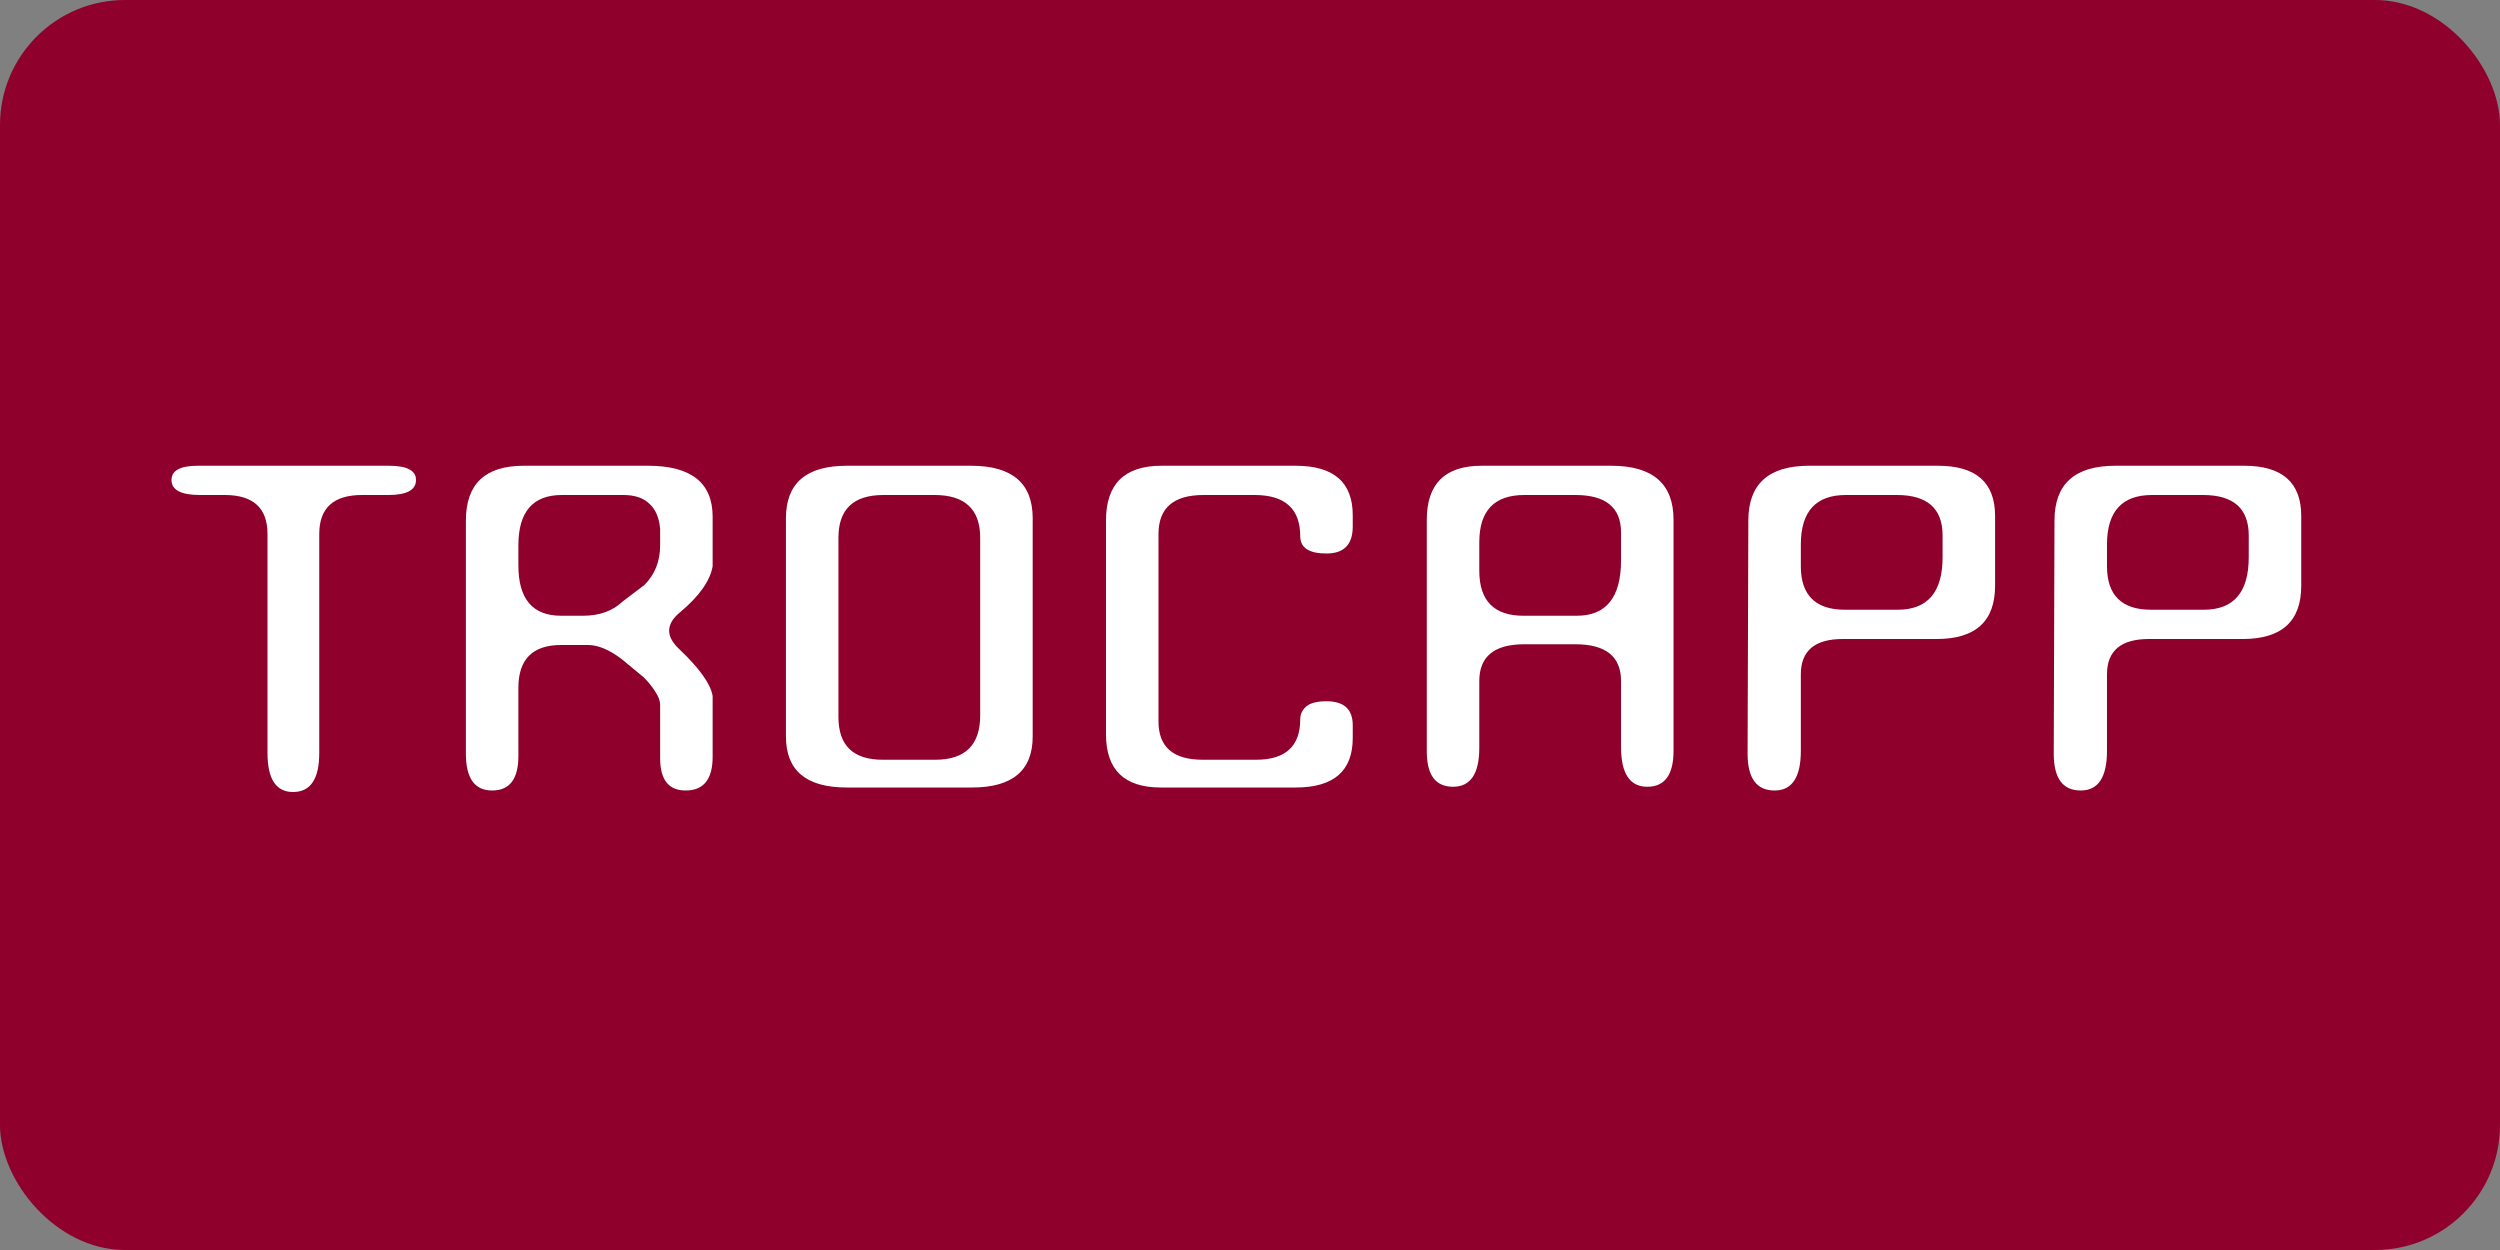 <svg width="200" height="100" viewBox="0 0 200 100" fill="none" xmlns="http://www.w3.org/2000/svg">
<rect x="0" y="0" width="200" height="100" fill="#808080" stroke="none"/>
<rect width="200" height="100" rx="10" fill="#8F002C"/>
<path d="M13.72 38.4C13.72 37.64 14.42 37.26 15.82 37.26H31.12C32.56 37.26 33.28 37.64 33.28 38.4C33.28 39.2 32.54 39.6 31.06 39.6H28.96C26.68 39.6 25.54 40.64 25.54 42.72V60.24C25.54 62.32 24.84 63.36 23.44 63.36C22.08 63.36 21.4 62.32 21.4 60.24V42.72C21.4 40.64 20.26 39.6 17.98 39.6H16C14.48 39.6 13.72 39.2 13.72 38.4ZM51.551 46.8C52.391 45.96 52.811 44.9 52.811 43.62V42.3C52.731 41.42 52.451 40.76 51.971 40.32C51.491 39.84 50.791 39.6 49.871 39.6H44.951C42.631 39.6 41.471 40.94 41.471 43.62V45.24C41.471 47.92 42.611 49.26 44.891 49.26H46.631C47.951 49.26 49.011 48.88 49.811 48.12L51.551 46.8ZM54.851 63.24C53.491 63.24 52.811 62.38 52.811 60.66V56.4C52.811 56.08 52.691 55.74 52.451 55.38C52.211 54.98 51.891 54.58 51.491 54.18L49.751 52.74C48.751 51.98 47.851 51.6 47.051 51.6H44.891C42.611 51.6 41.471 52.74 41.471 55.02V60.48C41.471 62.32 40.771 63.24 39.371 63.24C37.971 63.24 37.271 62.26 37.271 60.3V41.64C37.271 38.72 38.811 37.26 41.891 37.26H51.851C55.291 37.26 57.011 38.62 57.011 41.34V45.3C56.811 46.46 55.951 47.68 54.431 48.96C53.831 49.44 53.531 49.94 53.531 50.46C53.531 50.94 53.811 51.44 54.371 51.96C55.971 53.48 56.851 54.72 57.011 55.68V60.54C57.011 62.34 56.291 63.24 54.851 63.24ZM70.615 60.78H74.815C77.215 60.78 78.415 59.6 78.415 57.24V43.02C78.415 40.74 77.195 39.6 74.755 39.6H70.675C68.275 39.6 67.075 40.74 67.075 43.02V57.36C67.075 59.64 68.255 60.78 70.615 60.78ZM82.615 58.92C82.615 61.64 80.995 63 77.755 63H67.735C64.495 63 62.875 61.64 62.875 58.92V41.46C62.875 38.66 64.495 37.26 67.735 37.26H77.695C80.975 37.26 82.615 38.66 82.615 41.46V58.92ZM104.019 57.54C104.019 57.14 104.179 56.8 104.499 56.52C104.819 56.24 105.359 56.1 106.119 56.1C107.519 56.1 108.219 56.74 108.219 58.02V59.04C108.219 61.68 106.699 63 103.659 63H92.859C89.939 63 88.479 61.58 88.479 58.74V41.64C88.479 38.72 89.959 37.26 92.919 37.26H103.659C106.699 37.26 108.219 38.58 108.219 41.22V42.12C108.219 43.56 107.519 44.28 106.119 44.28C104.719 44.28 104.019 43.82 104.019 42.9C104.019 40.7 102.799 39.6 100.359 39.6H96.279C93.879 39.6 92.679 40.64 92.679 42.72V57.72C92.679 59.76 93.859 60.78 96.219 60.78H100.479C102.839 60.78 104.019 59.7 104.019 57.54ZM126.023 39.6H121.943C119.543 39.6 118.343 40.86 118.343 43.38V45.66C118.343 48.06 119.523 49.26 121.883 49.26H126.143C128.503 49.26 129.683 47.78 129.683 44.82V42.6C129.683 40.6 128.463 39.6 126.023 39.6ZM129.683 59.76V54.48C129.683 52.52 128.463 51.54 126.023 51.54H121.943C119.543 51.54 118.343 52.52 118.343 54.48V59.82C118.343 61.9 117.643 62.94 116.243 62.94C114.843 62.94 114.143 62 114.143 60.12V41.58C114.143 38.7 115.603 37.26 118.523 37.26H128.903C132.223 37.26 133.883 38.7 133.883 41.58V60.06C133.883 61.98 133.183 62.94 131.783 62.94C130.383 62.94 129.683 61.88 129.683 59.76ZM144.067 53.94V60.06C144.067 62.18 143.367 63.24 141.967 63.24C140.527 63.24 139.807 62.26 139.807 60.3L139.867 41.64C139.867 38.72 141.487 37.26 144.727 37.26H155.047C158.087 37.26 159.607 38.6 159.607 41.28V46.86C159.607 49.7 158.047 51.12 154.927 51.12H147.427C145.187 51.12 144.067 52.06 144.067 53.94ZM151.747 39.6H147.667C145.267 39.6 144.067 40.92 144.067 43.56V45.3C144.067 47.62 145.247 48.78 147.607 48.78H151.807C154.207 48.78 155.407 47.38 155.407 44.58V42.84C155.407 40.68 154.187 39.6 151.747 39.6ZM168.559 53.94V60.06C168.559 62.18 167.859 63.24 166.459 63.24C165.019 63.24 164.299 62.26 164.299 60.3L164.359 41.64C164.359 38.72 165.979 37.26 169.219 37.26H179.539C182.579 37.26 184.099 38.6 184.099 41.28V46.86C184.099 49.7 182.539 51.12 179.419 51.12H171.919C169.679 51.12 168.559 52.06 168.559 53.94ZM176.239 39.6H172.159C169.759 39.6 168.559 40.92 168.559 43.56V45.3C168.559 47.62 169.739 48.78 172.099 48.78H176.299C178.699 48.78 179.899 47.38 179.899 44.58V42.84C179.899 40.68 178.679 39.6 176.239 39.6Z" fill="white"/>
</svg>
